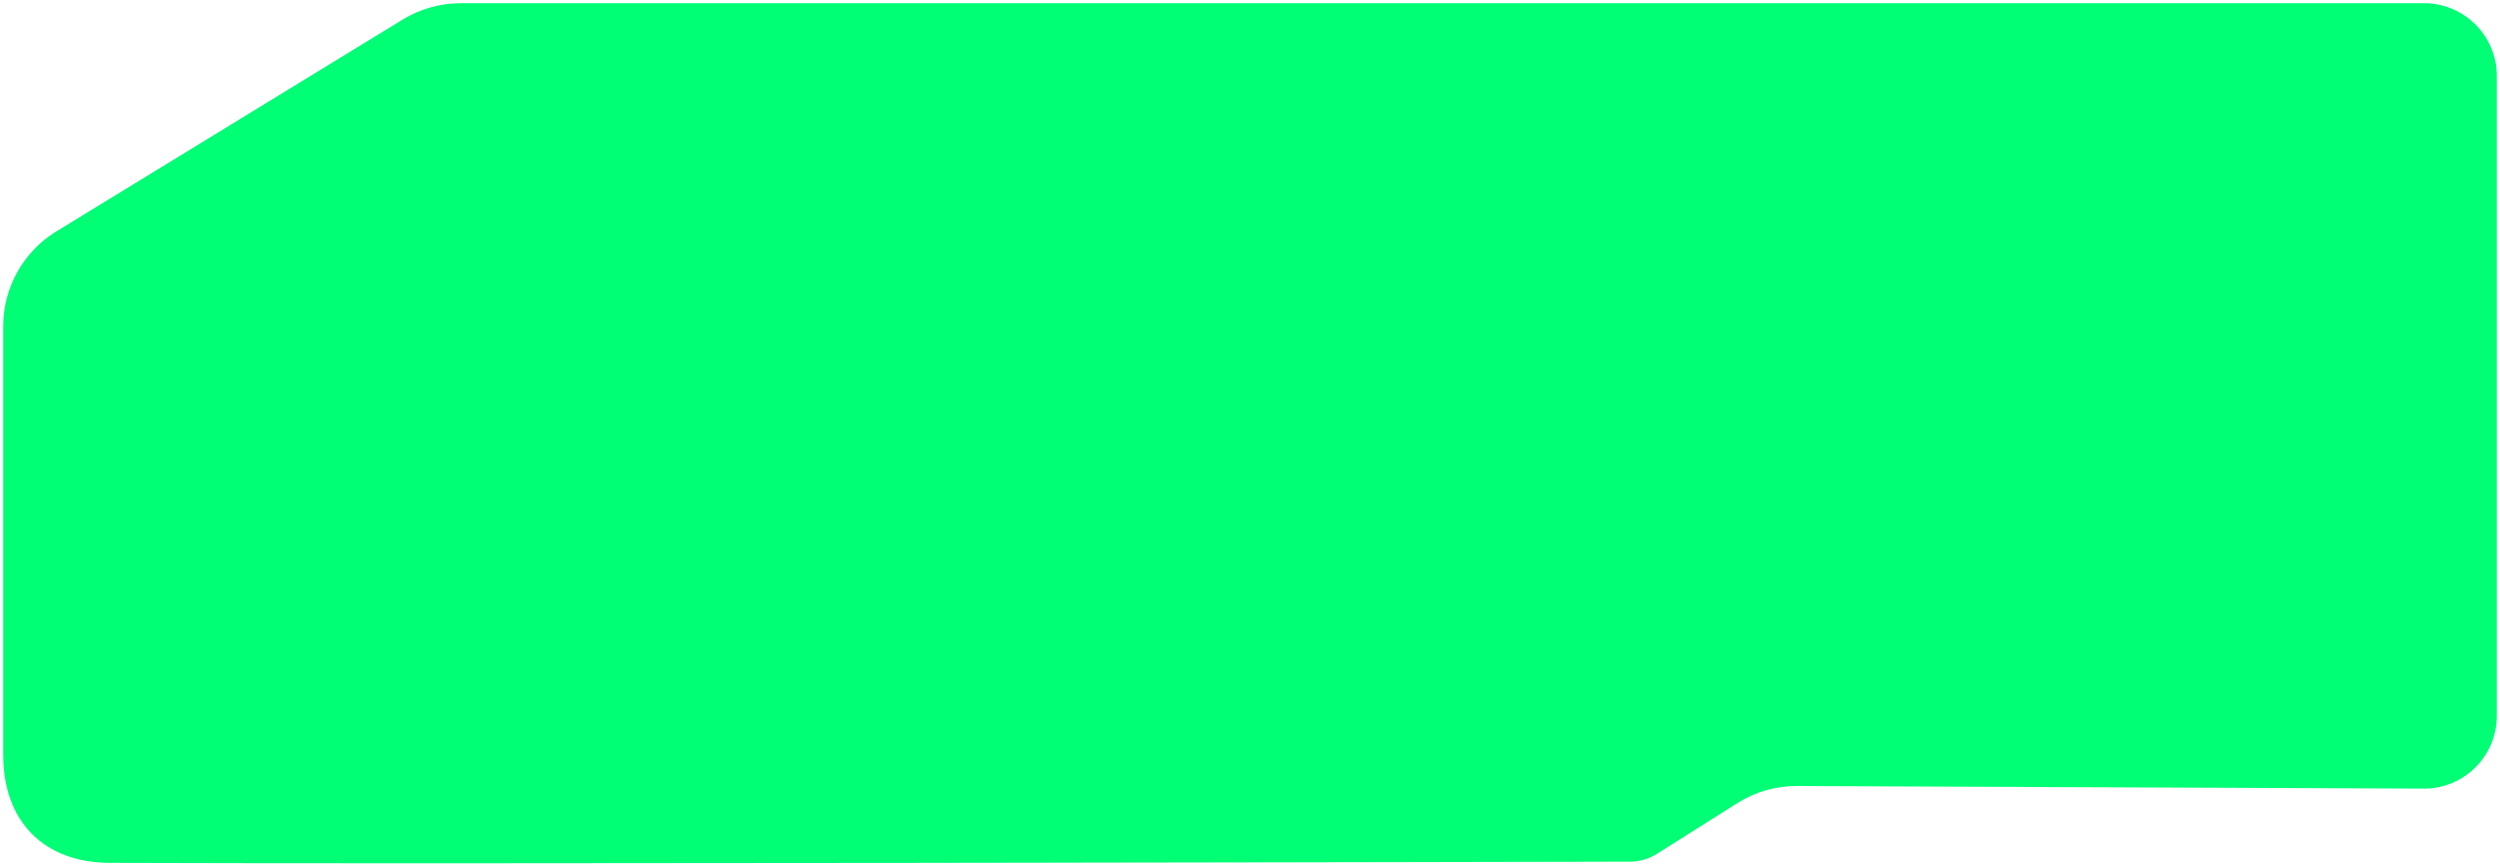 <svg width="779" height="270" viewBox="0 0 779 270" fill="#01FF76" xmlns="http://www.w3.org/2000/svg">
<path d="M125.48 6.095L17.586 72.092C7.286 78.392 1.006 89.597 1.006 101.67V235.236C1.006 255.861 13.582 268.794 34.207 268.873C136.803 269.268 445.295 268.624 503.05 268.503L507.919 268.493C511.05 268.486 513.802 267.626 516.454 265.961C522.164 262.375 532.55 255.802 541.466 250.192C547.002 246.709 553.415 244.889 559.955 244.916L755.234 245.736C767.792 245.789 778 235.623 778 223.065V23.671C778 11.15 767.85 1 755.329 1H143.573C137.188 1 130.927 2.763 125.48 6.095Z" stroke="none" stroke-opacity="0.3"/>
</svg>
